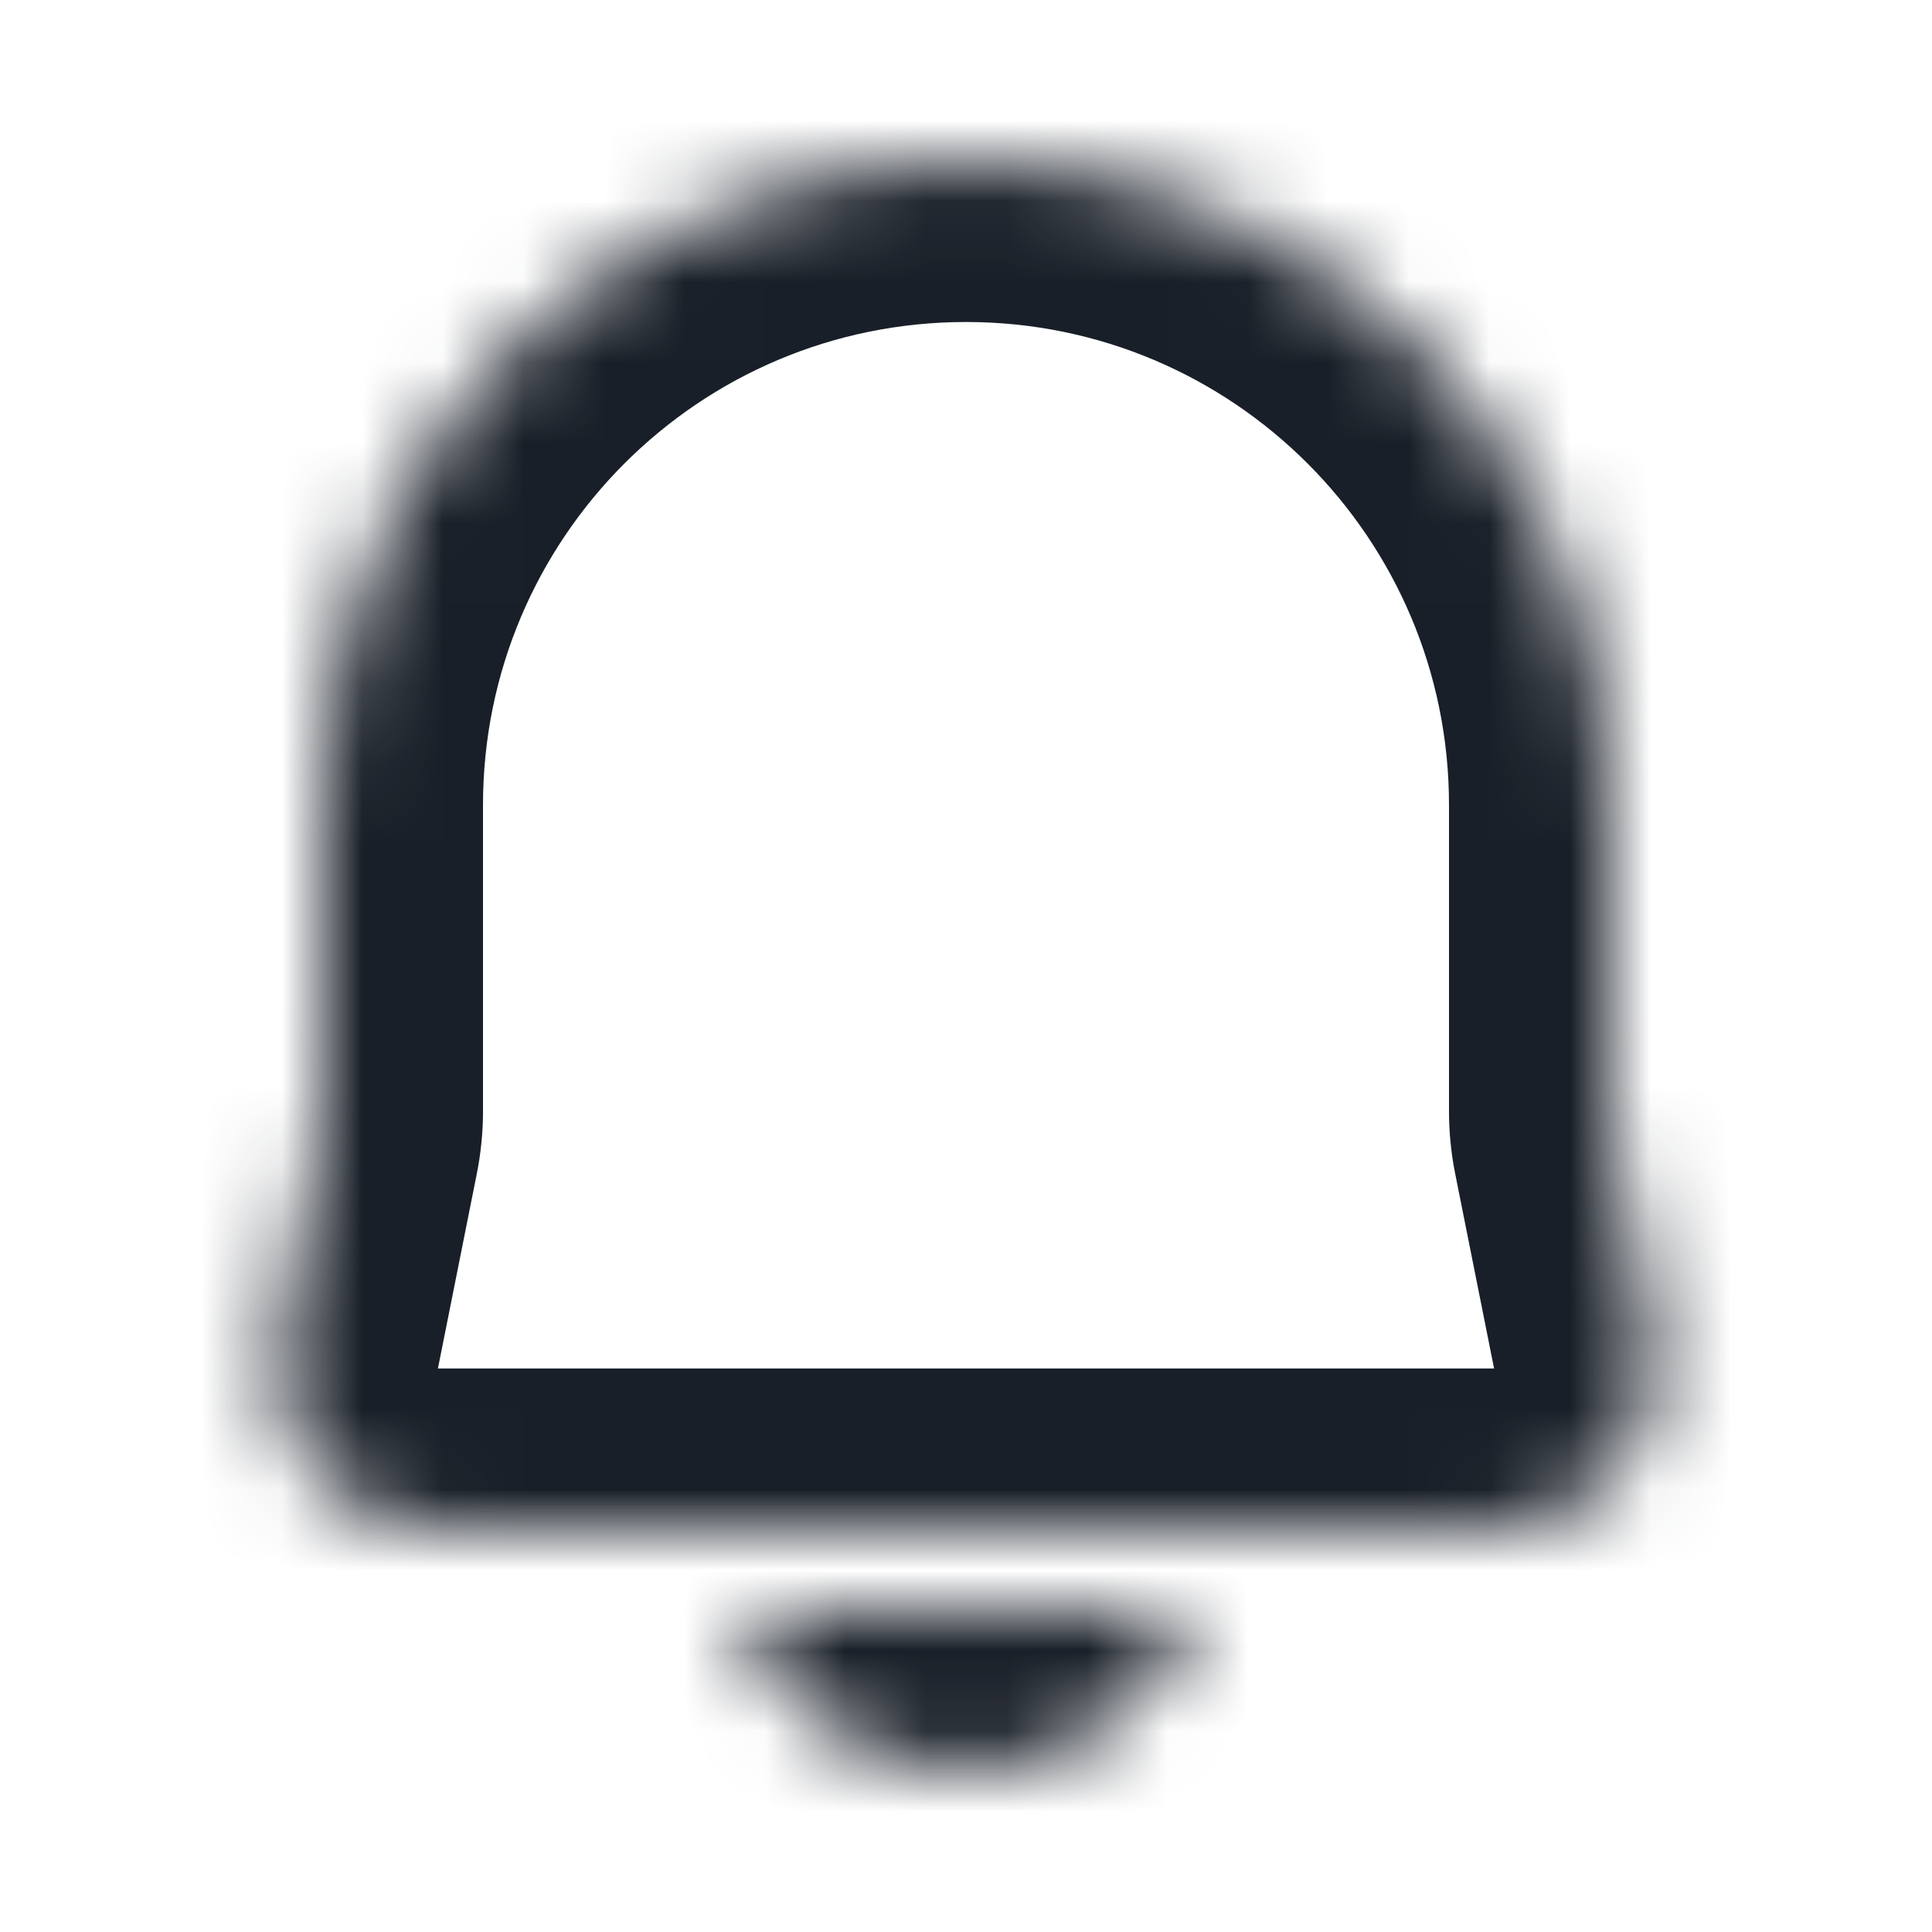 <svg width="24" height="24" viewBox="0 0 24 24" fill="none" xmlns="http://www.w3.org/2000/svg">
<mask id="path-1-inside-1_4_1030" fill="white">
<path fill-rule="evenodd" clip-rule="evenodd" d="M20 10C20 5.582 16.418 2 12 2C7.582 2 4 5.582 4 10V13.802C4 13.934 3.987 14.065 3.961 14.194L3.478 16.608C3.231 17.845 4.178 19 5.44 19H9H15H18.56C19.823 19 20.769 17.845 20.522 16.608L20.039 14.194C20.013 14.065 20 13.934 20 13.802V10ZM12 22C10.694 22 9.583 21.165 9.171 20H14.829C14.418 21.165 13.306 22 12 22Z"/>
</mask>
<path d="M3.961 14.194L5.922 14.586L3.961 14.194ZM3.478 16.608L1.517 16.215L3.478 16.608ZM20.522 16.608L18.56 17V17L20.522 16.608ZM20.039 14.194L22 13.802V13.802L20.039 14.194ZM9.171 20V18H6.343L7.285 20.666L9.171 20ZM14.829 20L16.715 20.666L17.657 18H14.829V20ZM12 4C15.314 4 18 6.686 18 10H22C22 4.477 17.523 0 12 0V4ZM6 10C6 6.686 8.686 4 12 4V0C6.477 0 2 4.477 2 10H6ZM6 13.802V10H2V13.802H6ZM5.922 14.586C5.974 14.328 6 14.065 6 13.802H2L2 13.802L5.922 14.586ZM5.44 17L5.922 14.586L2 13.802L1.517 16.215L5.44 17ZM5.44 17L5.44 17L1.517 16.215C1.022 18.691 2.915 21 5.44 21V17ZM9 17H5.44V21H9V17ZM9 21H15V17H9V21ZM18.56 17H15V21H18.56V17ZM18.56 17L18.56 17V21C21.085 21 22.978 18.691 22.483 16.215L18.56 17ZM18.078 14.586L18.56 17L22.483 16.215L22 13.802L18.078 14.586ZM18 13.802C18 14.065 18.026 14.328 18.078 14.586L22 13.802V13.802H18ZM18 10V13.802H22V10H18ZM7.285 20.666C7.97 22.606 9.82 24 12 24V20C11.568 20 11.195 19.725 11.056 19.334L7.285 20.666ZM14.829 18H9.171V22H14.829V18ZM12 24C14.18 24 16.029 22.606 16.715 20.666L12.944 19.334C12.805 19.725 12.432 20 12 20V24Z" fill="#191F28" mask="url(#path-1-inside-1_4_1030)"/>
</svg>
